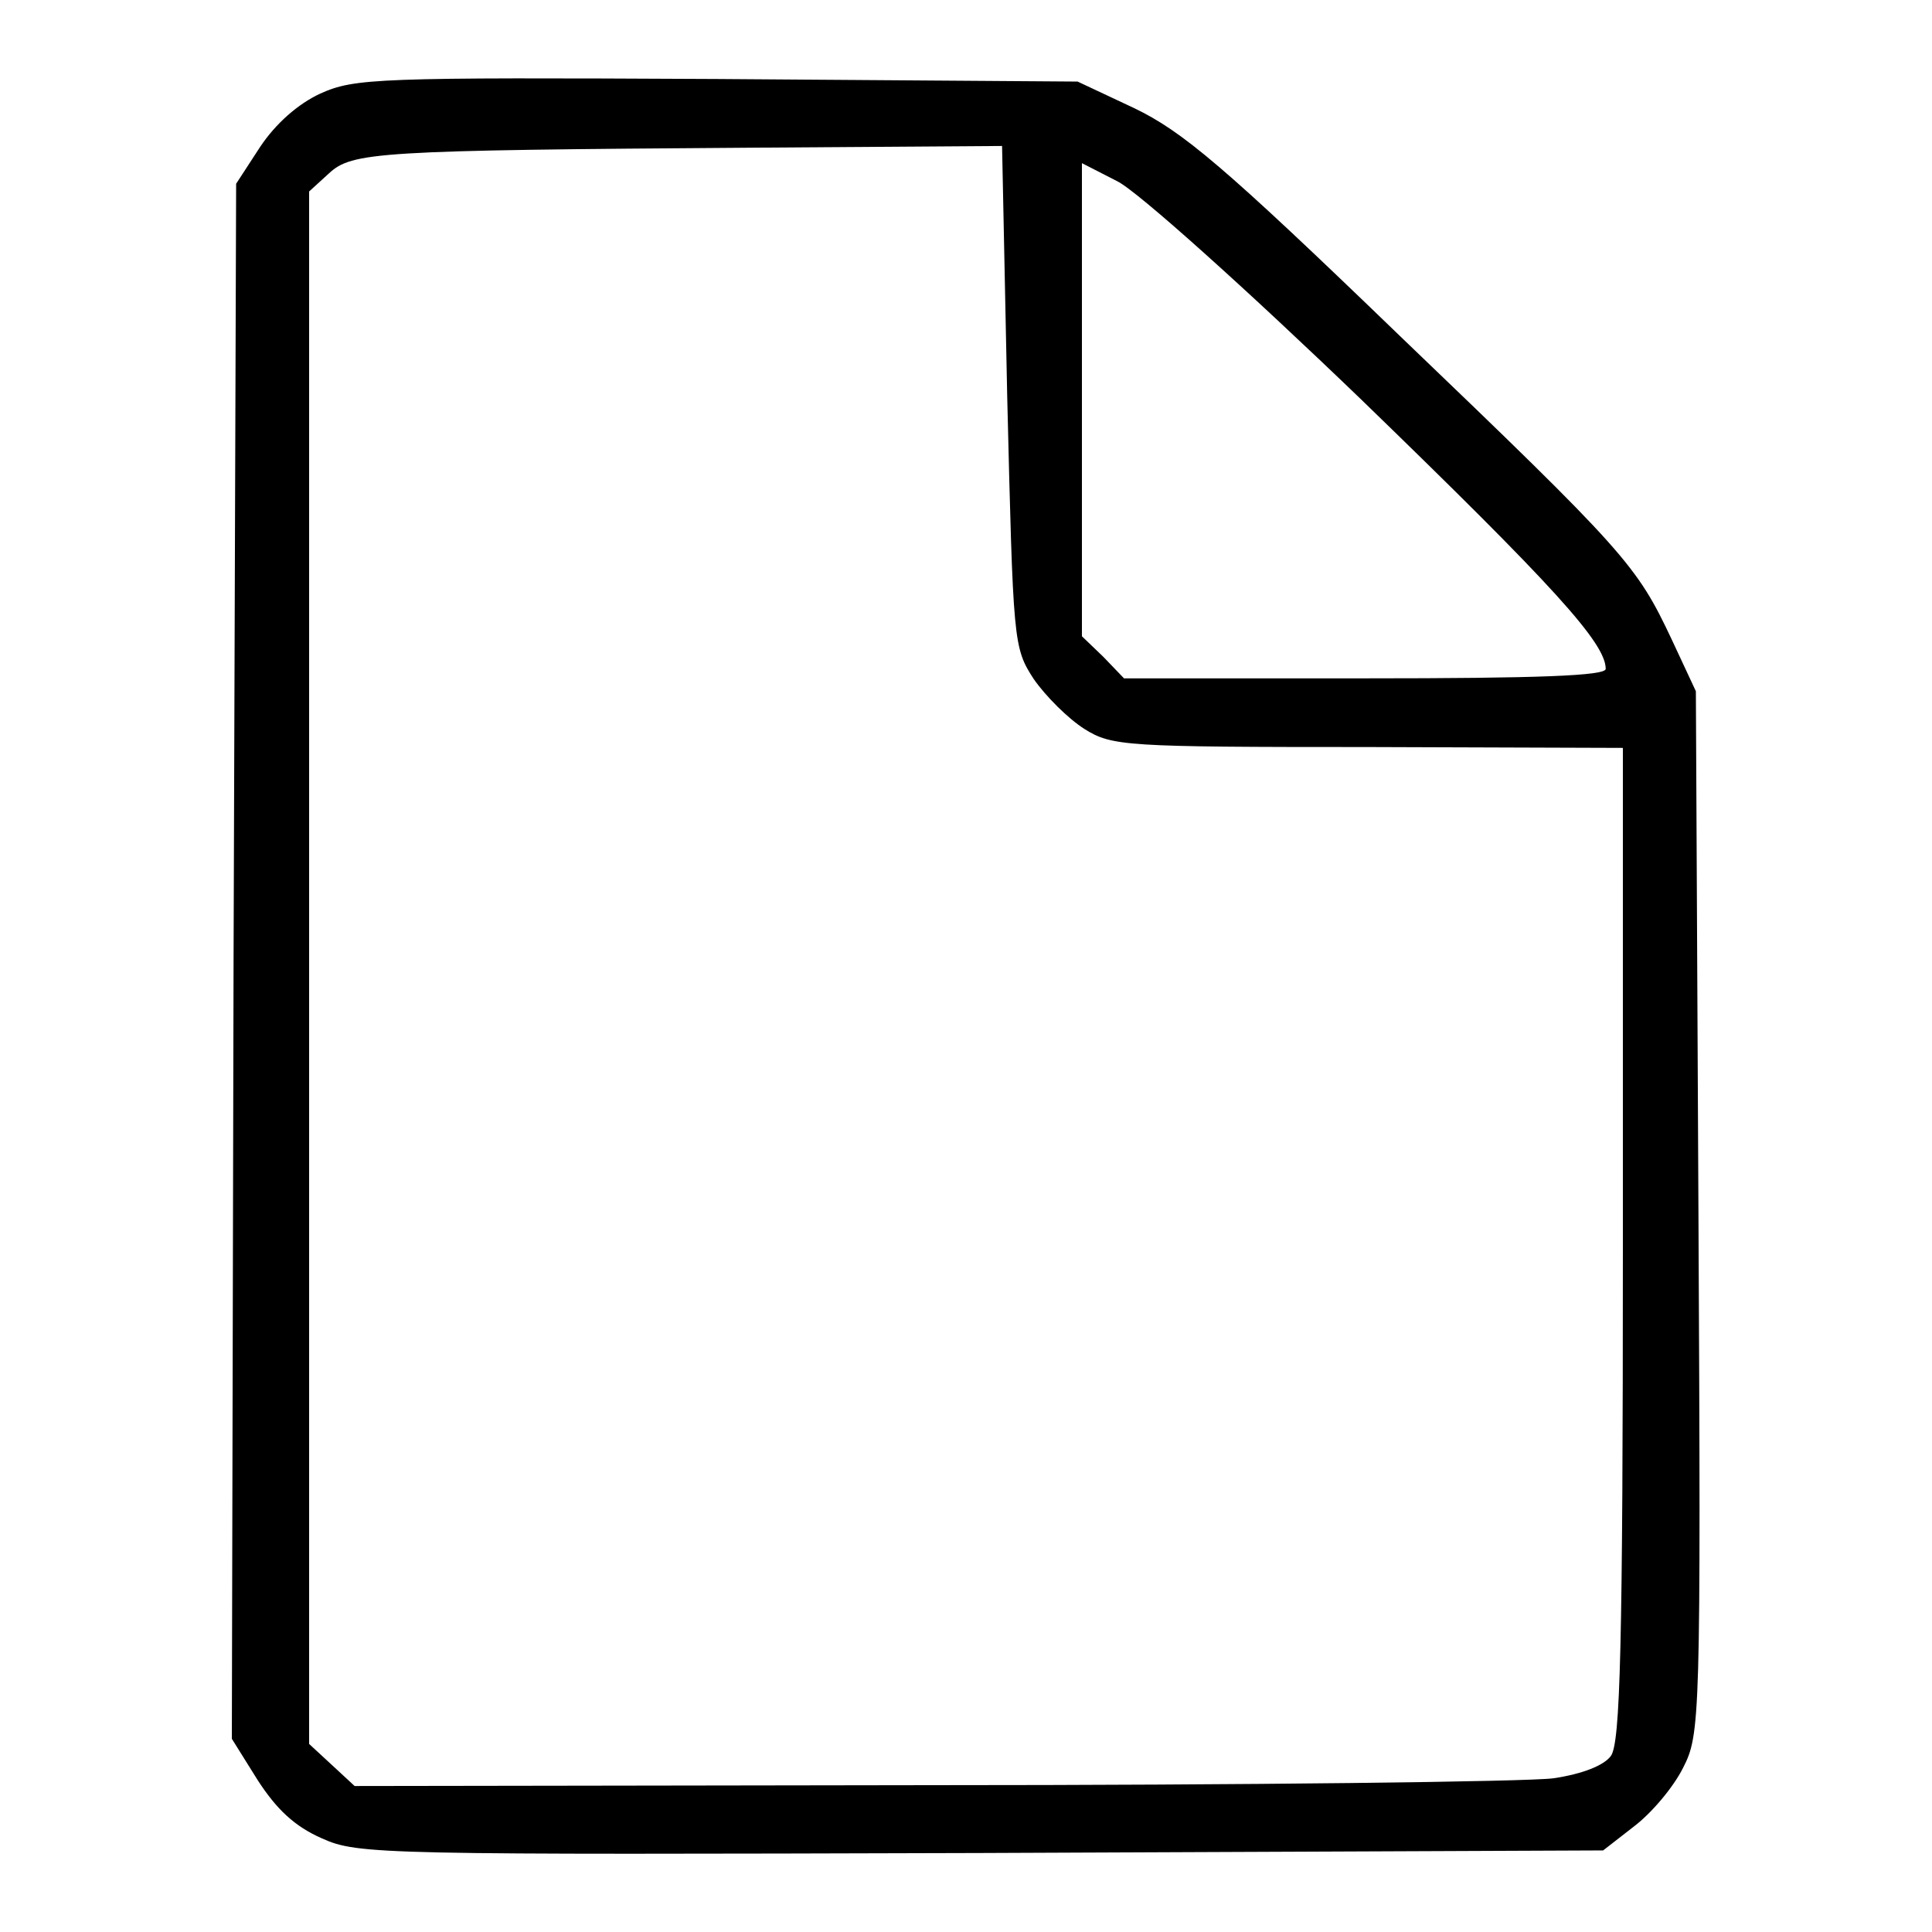 <?xml version="1.0" encoding="UTF-8"?>
<!DOCTYPE svg  PUBLIC '-//W3C//DTD SVG 20010904//EN'  'http://www.w3.org/TR/2001/REC-SVG-20010904/DTD/svg10.dtd'>
<svg width="225pt" height="225pt" version="1.0" viewBox="0 0 225 225" xmlns="http://www.w3.org/2000/svg">
<g transform="translate(0 225) scale(.1 -.1)">
<path d="m373 2141c-26-12-52-35-70-62l-28-43-3-905-2-906 30-48c22-34 43-54 75-68 42-19 68-19 768-17l724 3 36 28c21 16 46 46 57 68 20 39 21 54 18 647l-3 607-28 60c-41 87-53 101-318 355-204 197-252 237-308 264l-66 31-420 3c-397 2-422 1-462-17zm800-353c7-287 7-292 31-329 14-20 40-46 59-58 32-20 47-21 330-21l297-1v-578c0-470-3-581-14-596-8-11-33-21-67-26-30-4-356-8-725-8l-671-1-27 25-26 24v904 904l23 21c27 25 55 27 493 30l291 2 6-292zm413-4c224-217 284-283 284-313 0-8-78-11-280-11h-281l-24 25-25 24v276 275l41-21c23-11 151-126 285-255z"/>
</g>
</svg>
